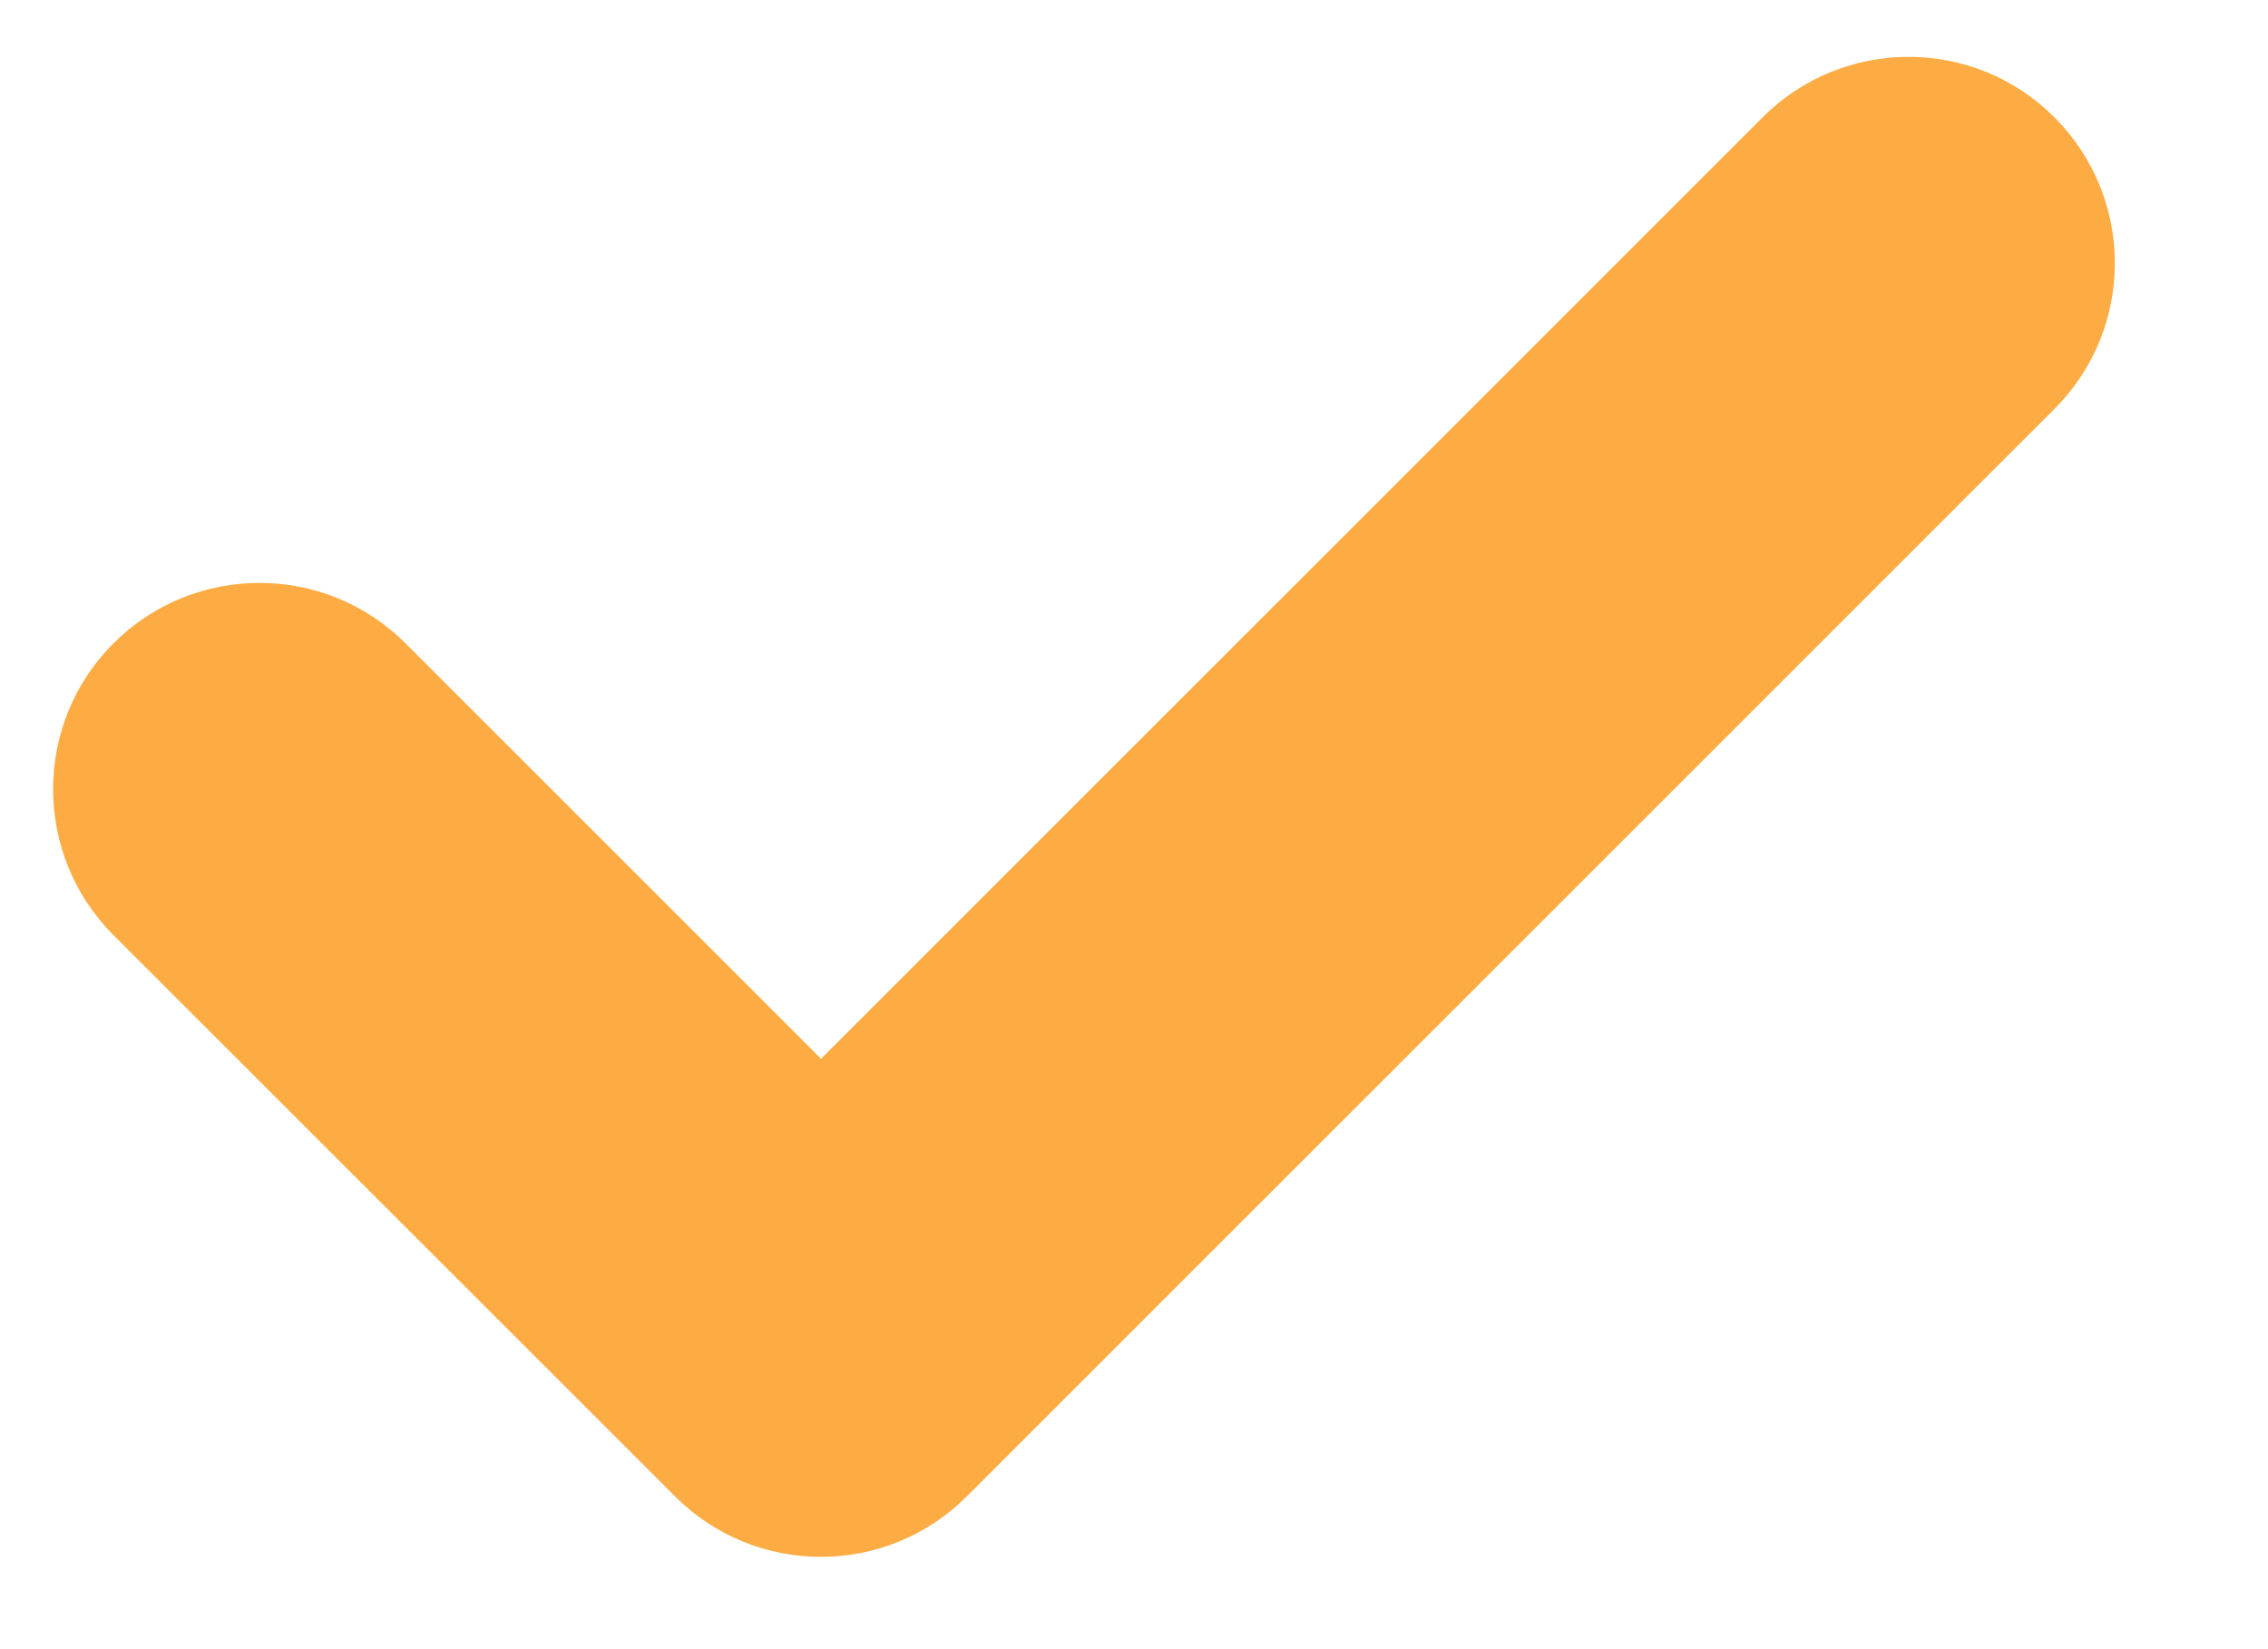 <svg width="11" height="8" viewBox="0 0 11 8" fill="none" xmlns="http://www.w3.org/2000/svg">
<path d="M9.964 1.984L4.689 7.259C4.298 7.65 3.665 7.65 3.274 7.259L0.55 4.536C0.16 4.145 0.16 3.511 0.55 3.121C0.941 2.73 1.575 2.73 1.966 3.12L3.982 5.136L8.549 0.569C8.94 0.178 9.574 0.178 9.964 0.569C10.355 0.96 10.355 1.593 9.964 1.984Z" fill="#FDAC44"/>
</svg>
